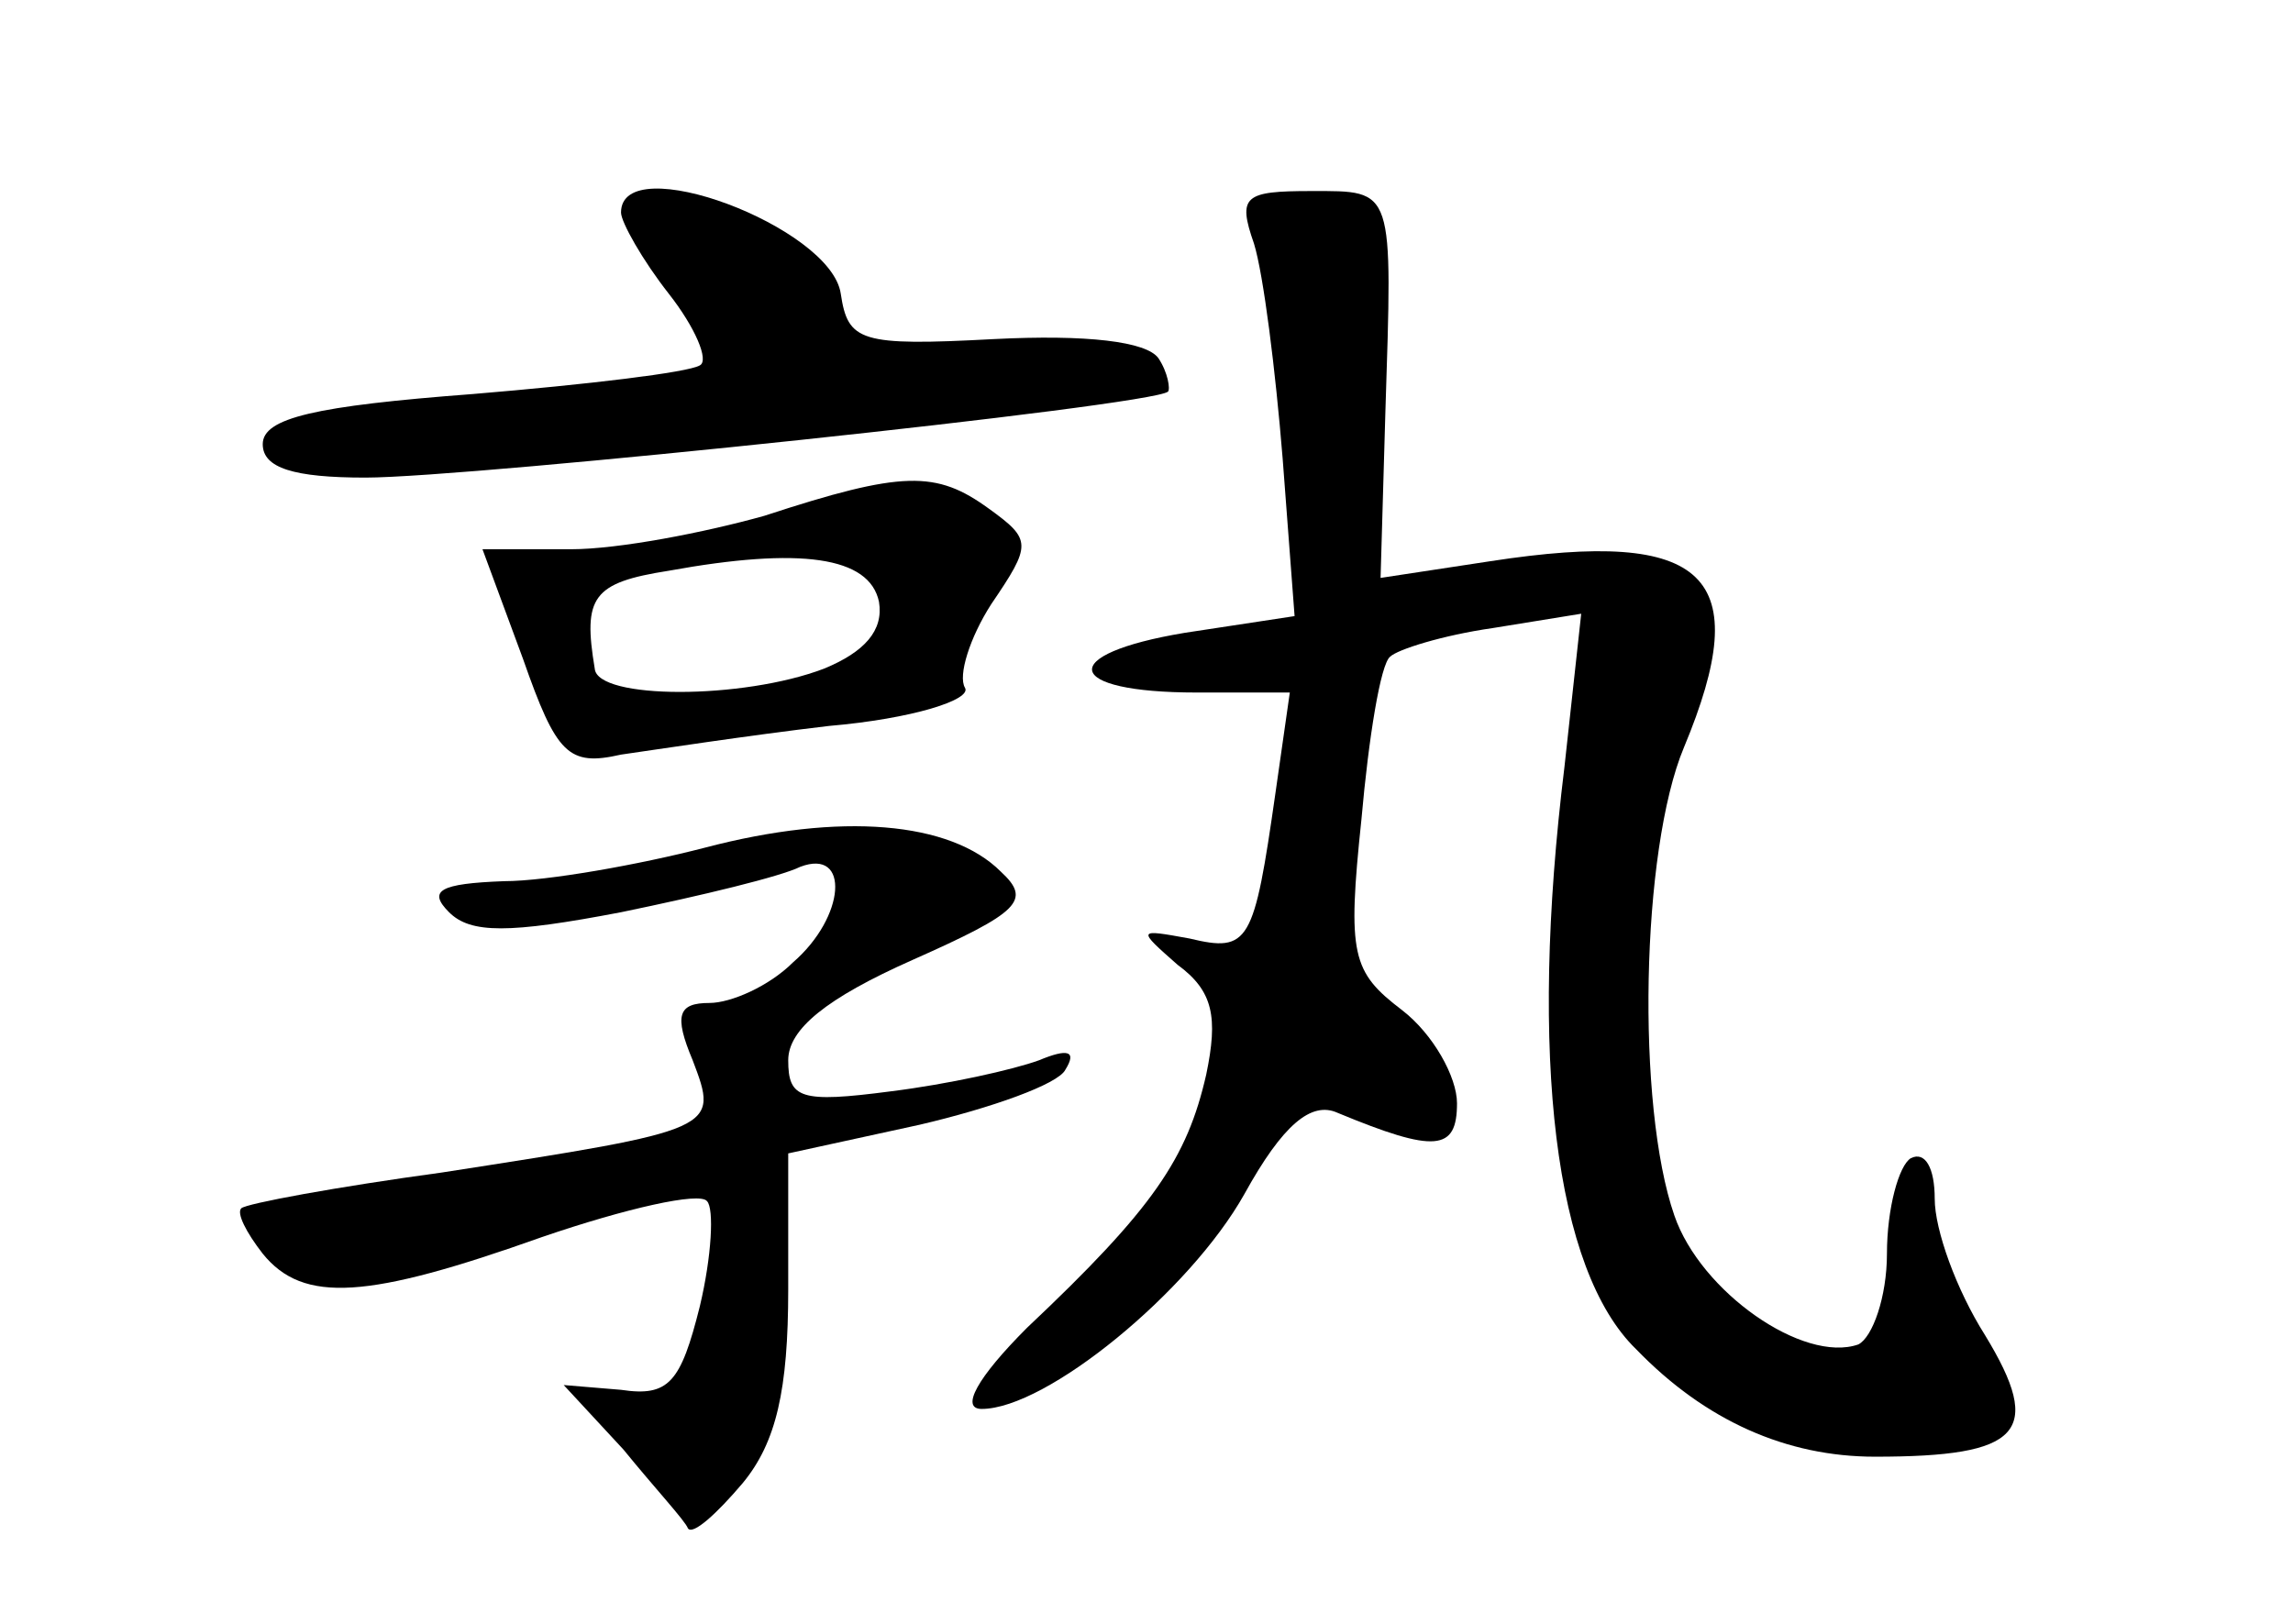 <?xml version="1.0" standalone="no"?>
<!DOCTYPE svg PUBLIC "-//W3C//DTD SVG 20010904//EN"
 "http://www.w3.org/TR/2001/REC-SVG-20010904/DTD/svg10.dtd">
<svg version="1.0" xmlns="http://www.w3.org/2000/svg"
 width="96pt" height="68pt" viewBox="0 0 96 68"
 preserveAspectRatio="xMidYMid meet">
<g transform="translate(0,68) scale(0.1,-0.1)"
fill="#000000" stroke="none">
<path d="M260 591 c0 -4 9 -20 20 -34 11 -14 17 -28 13 -30 -5 -3 -47 -8 -95
-12 -66 -5 -88 -10 -88 -21 0 -10 13 -14 43 -14 44 0 329 30 336 36 1 1 0 8
-4 14 -5 7 -30 10 -69 8 -56 -3 -61 -1 -64 19 -4 28 -92 61 -92 34z"/>
<path d="M525 578 c4 -13 9 -53 12 -90 l5 -66 -46 -7 c-54 -9 -51 -25 5 -25
l39 0 -6 -42 c-9 -63 -11 -67 -36 -61 -22 4 -22 4 -5 -11 15 -11 17 -22 12
-46 -8 -35 -22 -56 -75 -106 -21 -21 -28 -34 -19 -34 27 0 87 49 110 90 16 29
28 39 39 34 41 -17 50 -16 50 4 0 11 -10 29 -23 39 -21 16 -23 23 -17 80 3 34
8 65 12 68 3 3 22 9 43 12 l37 6 -7 -64 c-15 -122 -4 -211 30 -244 29 -30 63
-45 100 -45 61 0 71 10 46 51 -12 19 -21 44 -21 57 0 13 -4 20 -10 17 -5 -3
-10 -21 -10 -40 0 -18 -6 -35 -12 -38 -23 -8 -66 22 -77 54 -16 46 -14 153 4
196 30 72 10 92 -81 78 l-46 -7 2 69 c3 95 4 93 -31 93 -28 0 -31 -2 -24 -22z"/>
<path d="M320 464 c-25 -7 -61 -14 -81 -14 l-37 0 17 -46 c14 -40 19 -45 41
-40 14 2 53 8 87 12 35 3 60 11 57 16 -3 5 2 21 11 35 17 25 17 27 -1 40 -22
16 -36 16 -94 -3z m48 -36 c2 -12 -6 -21 -23 -28 -34 -13 -95 -13 -96 0 -5 30
-1 36 31 41 55 10 84 6 88 -13z"/>
<path d="M295 325 c-27 -7 -66 -14 -84 -14 -27 -1 -32 -4 -23 -13 9 -9 25 -9
72 0 34 7 67 15 75 19 21 8 19 -21 -3 -40 -10 -10 -26 -17 -35 -17 -13 0 -15
-5 -7 -24 11 -29 11 -29 -105 -47 -44 -6 -82 -13 -84 -15 -2 -2 2 -10 9 -19
17 -21 44 -19 117 7 35 12 66 19 69 15 3 -3 2 -23 -3 -44 -8 -32 -13 -38 -33
-35 l-24 2 25 -27 c13 -16 26 -30 27 -33 2 -3 12 6 23 19 14 17 19 39 19 81
l0 57 55 12 c30 7 58 17 61 23 5 8 1 9 -11 4 -11 -4 -38 -10 -62 -13 -38 -5
-43 -3 -43 13 0 13 16 26 52 42 45 20 50 25 37 37 -21 21 -67 25 -124 10z"/>
</g>
</svg>
